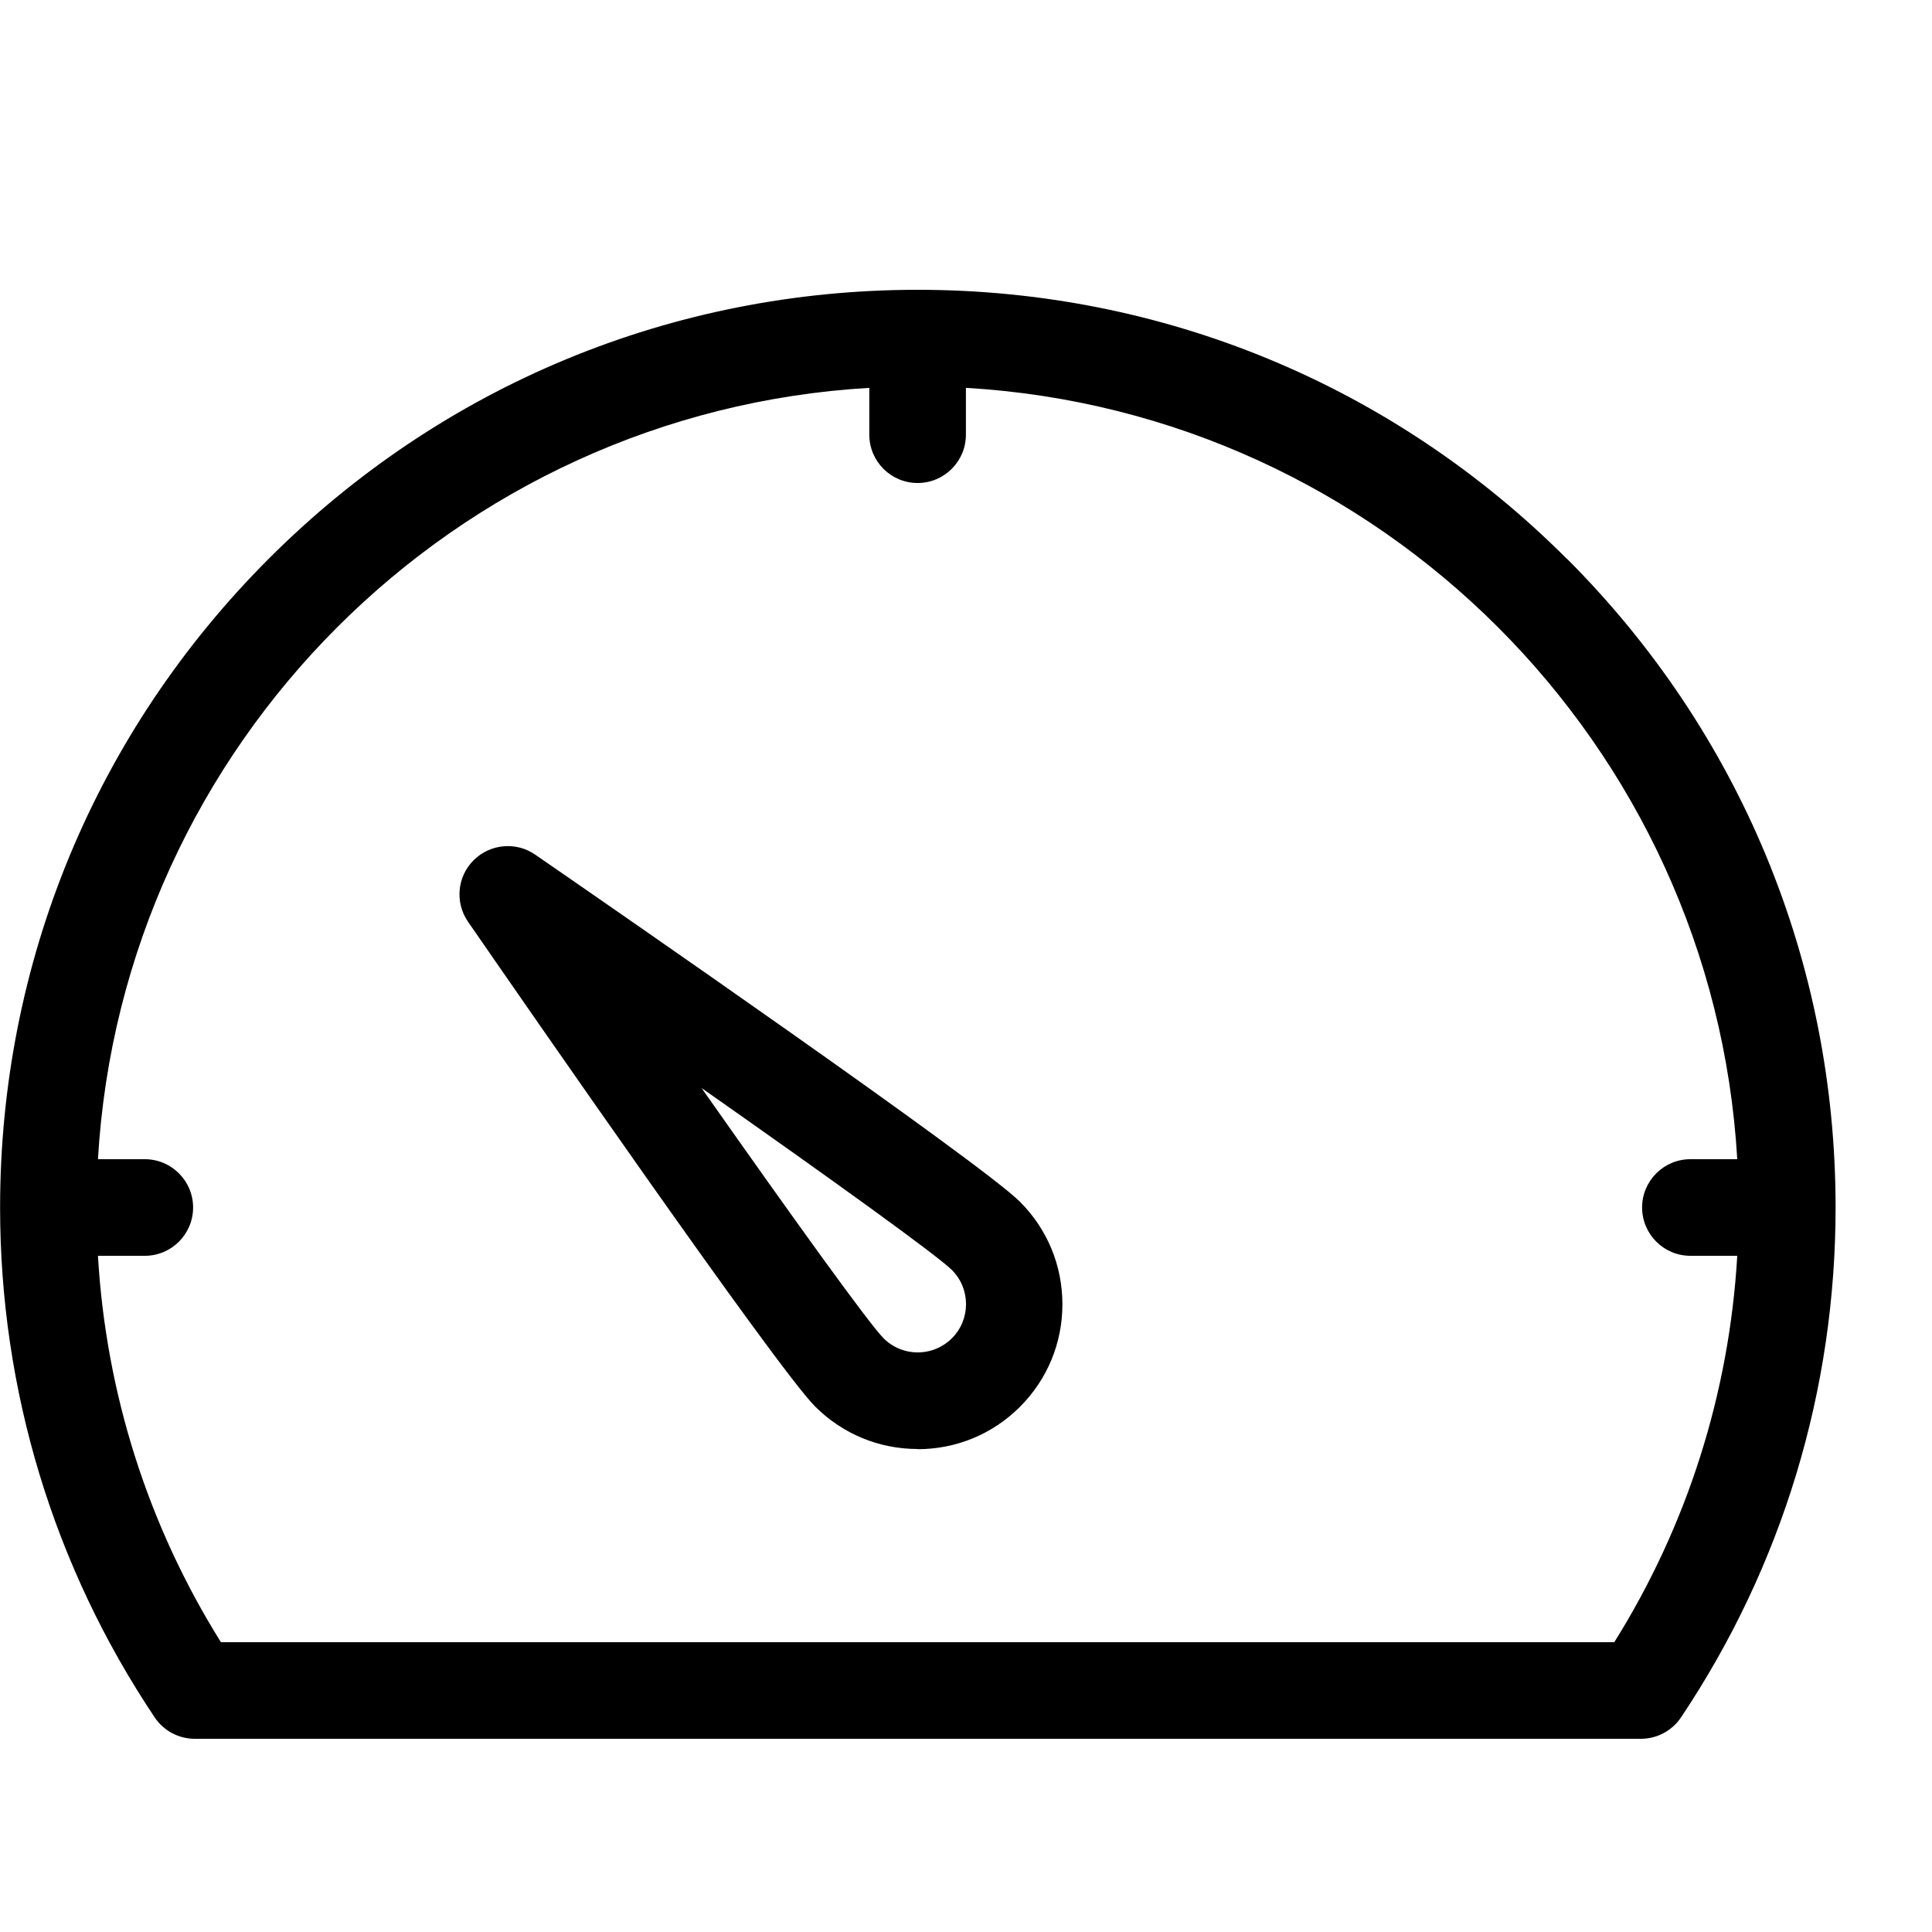 <!-- Generated by IcoMoon.io -->
<svg version="1.1" xmlns="http://www.w3.org/2000/svg" width="20" height="20" viewBox="0 0 20 20">
<path d="M9.5 15c-0.401 0-0.777-0.156-1.061-0.439-0.402-0.402-3.064-4.252-3.594-5.019-0.137-0.199-0.113-0.467 0.058-0.637s0.439-0.195 0.637-0.058c0.768 0.529 4.617 3.191 5.019 3.594 0.283 0.283 0.439 0.66 0.439 1.061s-0.156 0.777-0.439 1.061c-0.283 0.283-0.66 0.439-1.061 0.439zM7.261 11.261c0.945 1.344 1.73 2.436 1.886 2.593 0.094 0.094 0.22 0.146 0.353 0.146s0.259-0.052 0.354-0.146c0.195-0.195 0.195-0.512 0-0.707-0.157-0.155-1.248-0.941-2.593-1.885z"></path>
<path d="M16.218 5.783c-1.794-1.794-4.18-2.783-6.718-2.783s-4.923 0.988-6.717 2.783-2.782 4.18-2.782 6.717c0 1.889 0.553 3.714 1.6 5.278 0.093 0.139 0.249 0.222 0.416 0.222l14.969-0c0.167 0 0.323-0.083 0.416-0.222 1.047-1.564 1.6-3.389 1.6-5.278 0-2.538-0.988-4.923-2.782-6.717zM16.712 17l-14.425 0c-0.755-1.207-1.19-2.577-1.273-4h0.485c0.276 0 0.5-0.224 0.5-0.5s-0.224-0.5-0.5-0.5h-0.485c0.25-4.29 3.695-7.735 7.985-7.985v0.485c0 0.276 0.224 0.5 0.5 0.5s0.5-0.224 0.5-0.5v-0.485c4.29 0.25 7.735 3.695 7.985 7.985h-0.485c-0.276 0-0.5 0.224-0.5 0.5s0.224 0.5 0.5 0.5h0.485c-0.083 1.423-0.518 2.793-1.273 4z"></path>
</svg>
